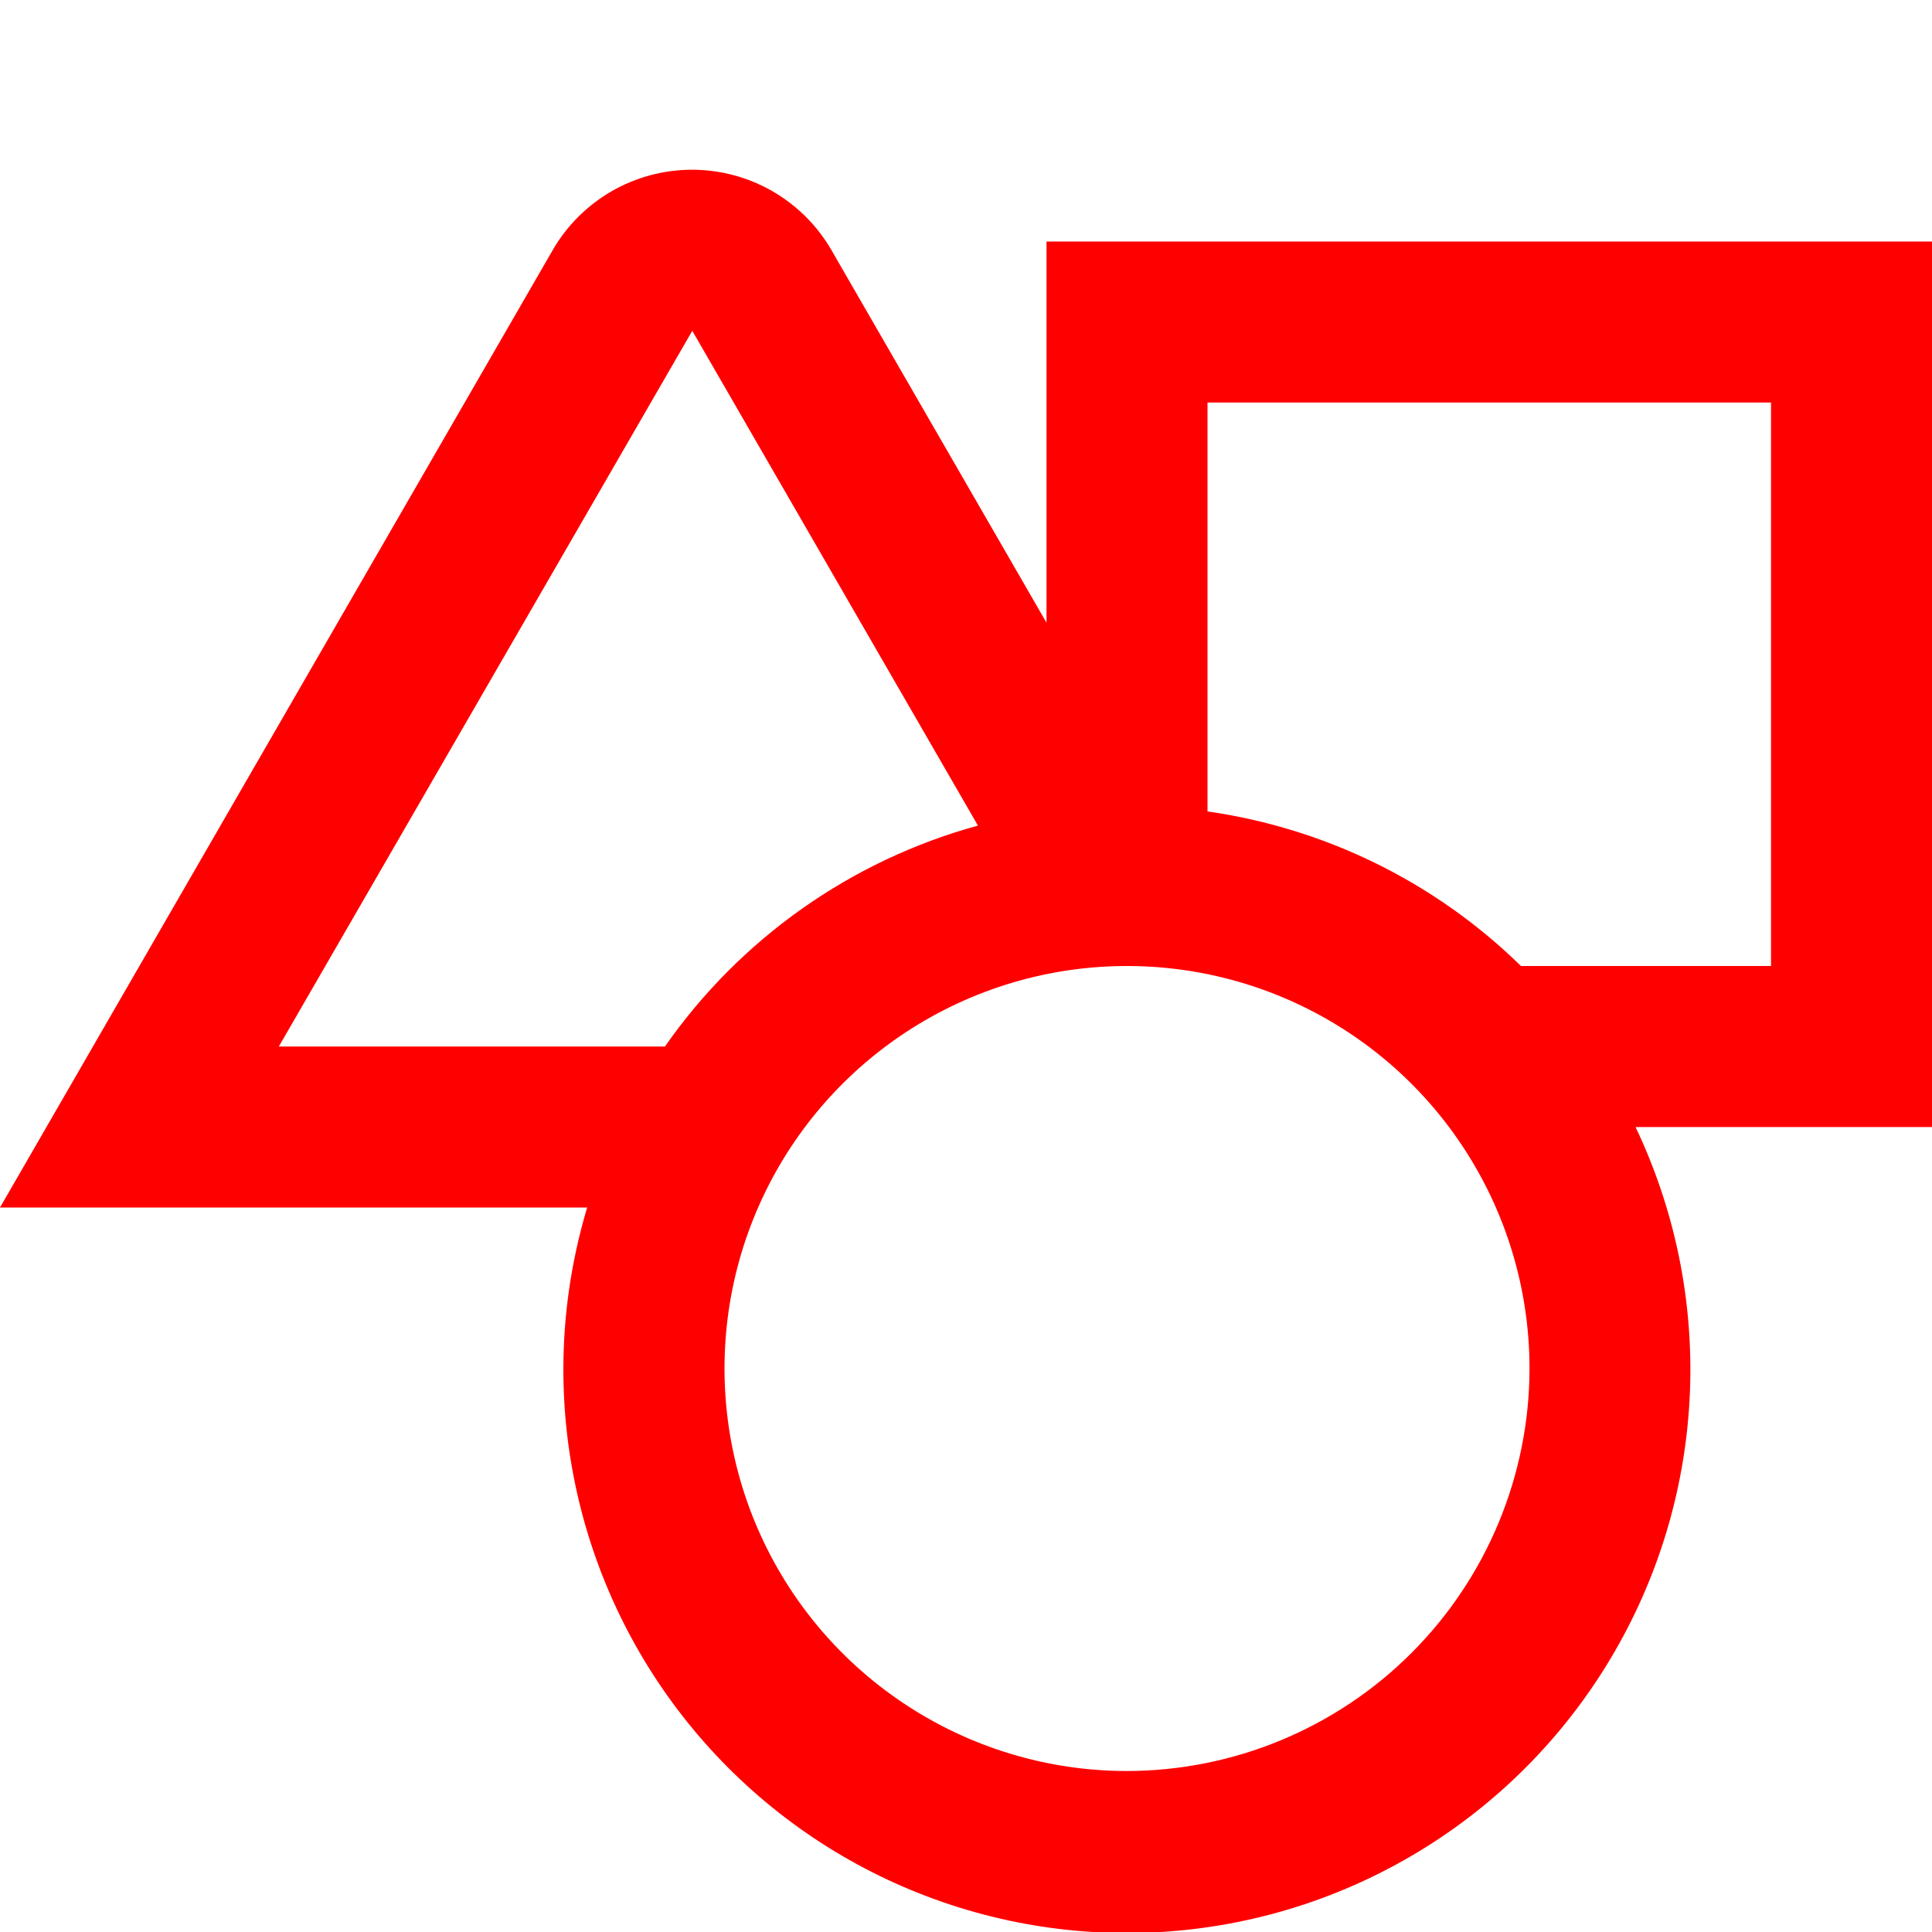<svg xmlns="http://www.w3.org/2000/svg" width="40" height="40" viewBox="0 0 40 40" fill="none"><g clip-path="url(#clip0_919_11362)"><path d="M40 5H21.667V12.893L17.215 5.18C16.922 4.673 16.502 4.253 15.995 3.96C15.488 3.668 14.913 3.514 14.328 3.514C13.743 3.514 13.168 3.668 12.662 3.96C12.155 4.253 11.734 4.673 11.442 5.18L0 25H12.157C11.612 26.815 11.517 28.735 11.881 30.594C12.245 32.453 13.056 34.196 14.244 35.671C15.432 37.147 16.961 38.311 18.7 39.063C20.439 39.815 22.335 40.132 24.224 39.987C26.113 39.842 27.938 39.239 29.542 38.23C31.145 37.222 32.479 35.838 33.428 34.198C34.377 32.559 34.913 30.712 34.988 28.82C35.064 26.927 34.677 25.044 33.862 23.334H40V5ZM5.773 21.667L14.333 6.849L20.247 17.093C17.619 17.814 15.326 19.433 13.767 21.667H5.773ZM23.333 36.667C21.685 36.667 20.074 36.178 18.704 35.262C17.333 34.347 16.265 33.045 15.634 31.523C15.004 30 14.839 28.324 15.16 26.708C15.482 25.091 16.275 23.606 17.441 22.441C18.606 21.276 20.091 20.482 21.708 20.16C23.324 19.839 25 20.004 26.522 20.634C28.045 21.265 29.347 22.333 30.262 23.704C31.178 25.074 31.667 26.685 31.667 28.334C31.664 30.543 30.785 32.661 29.223 34.223C27.661 35.785 25.543 36.664 23.333 36.667ZM36.667 20H31.49C29.723 18.27 27.449 17.149 25 16.8V8.334H36.667V20Z" fill="#FF0000"></path></g><defs><clipPath id="clip0_919_11362"><rect width="40" height="40" fill="white"></rect></clipPath></defs></svg>